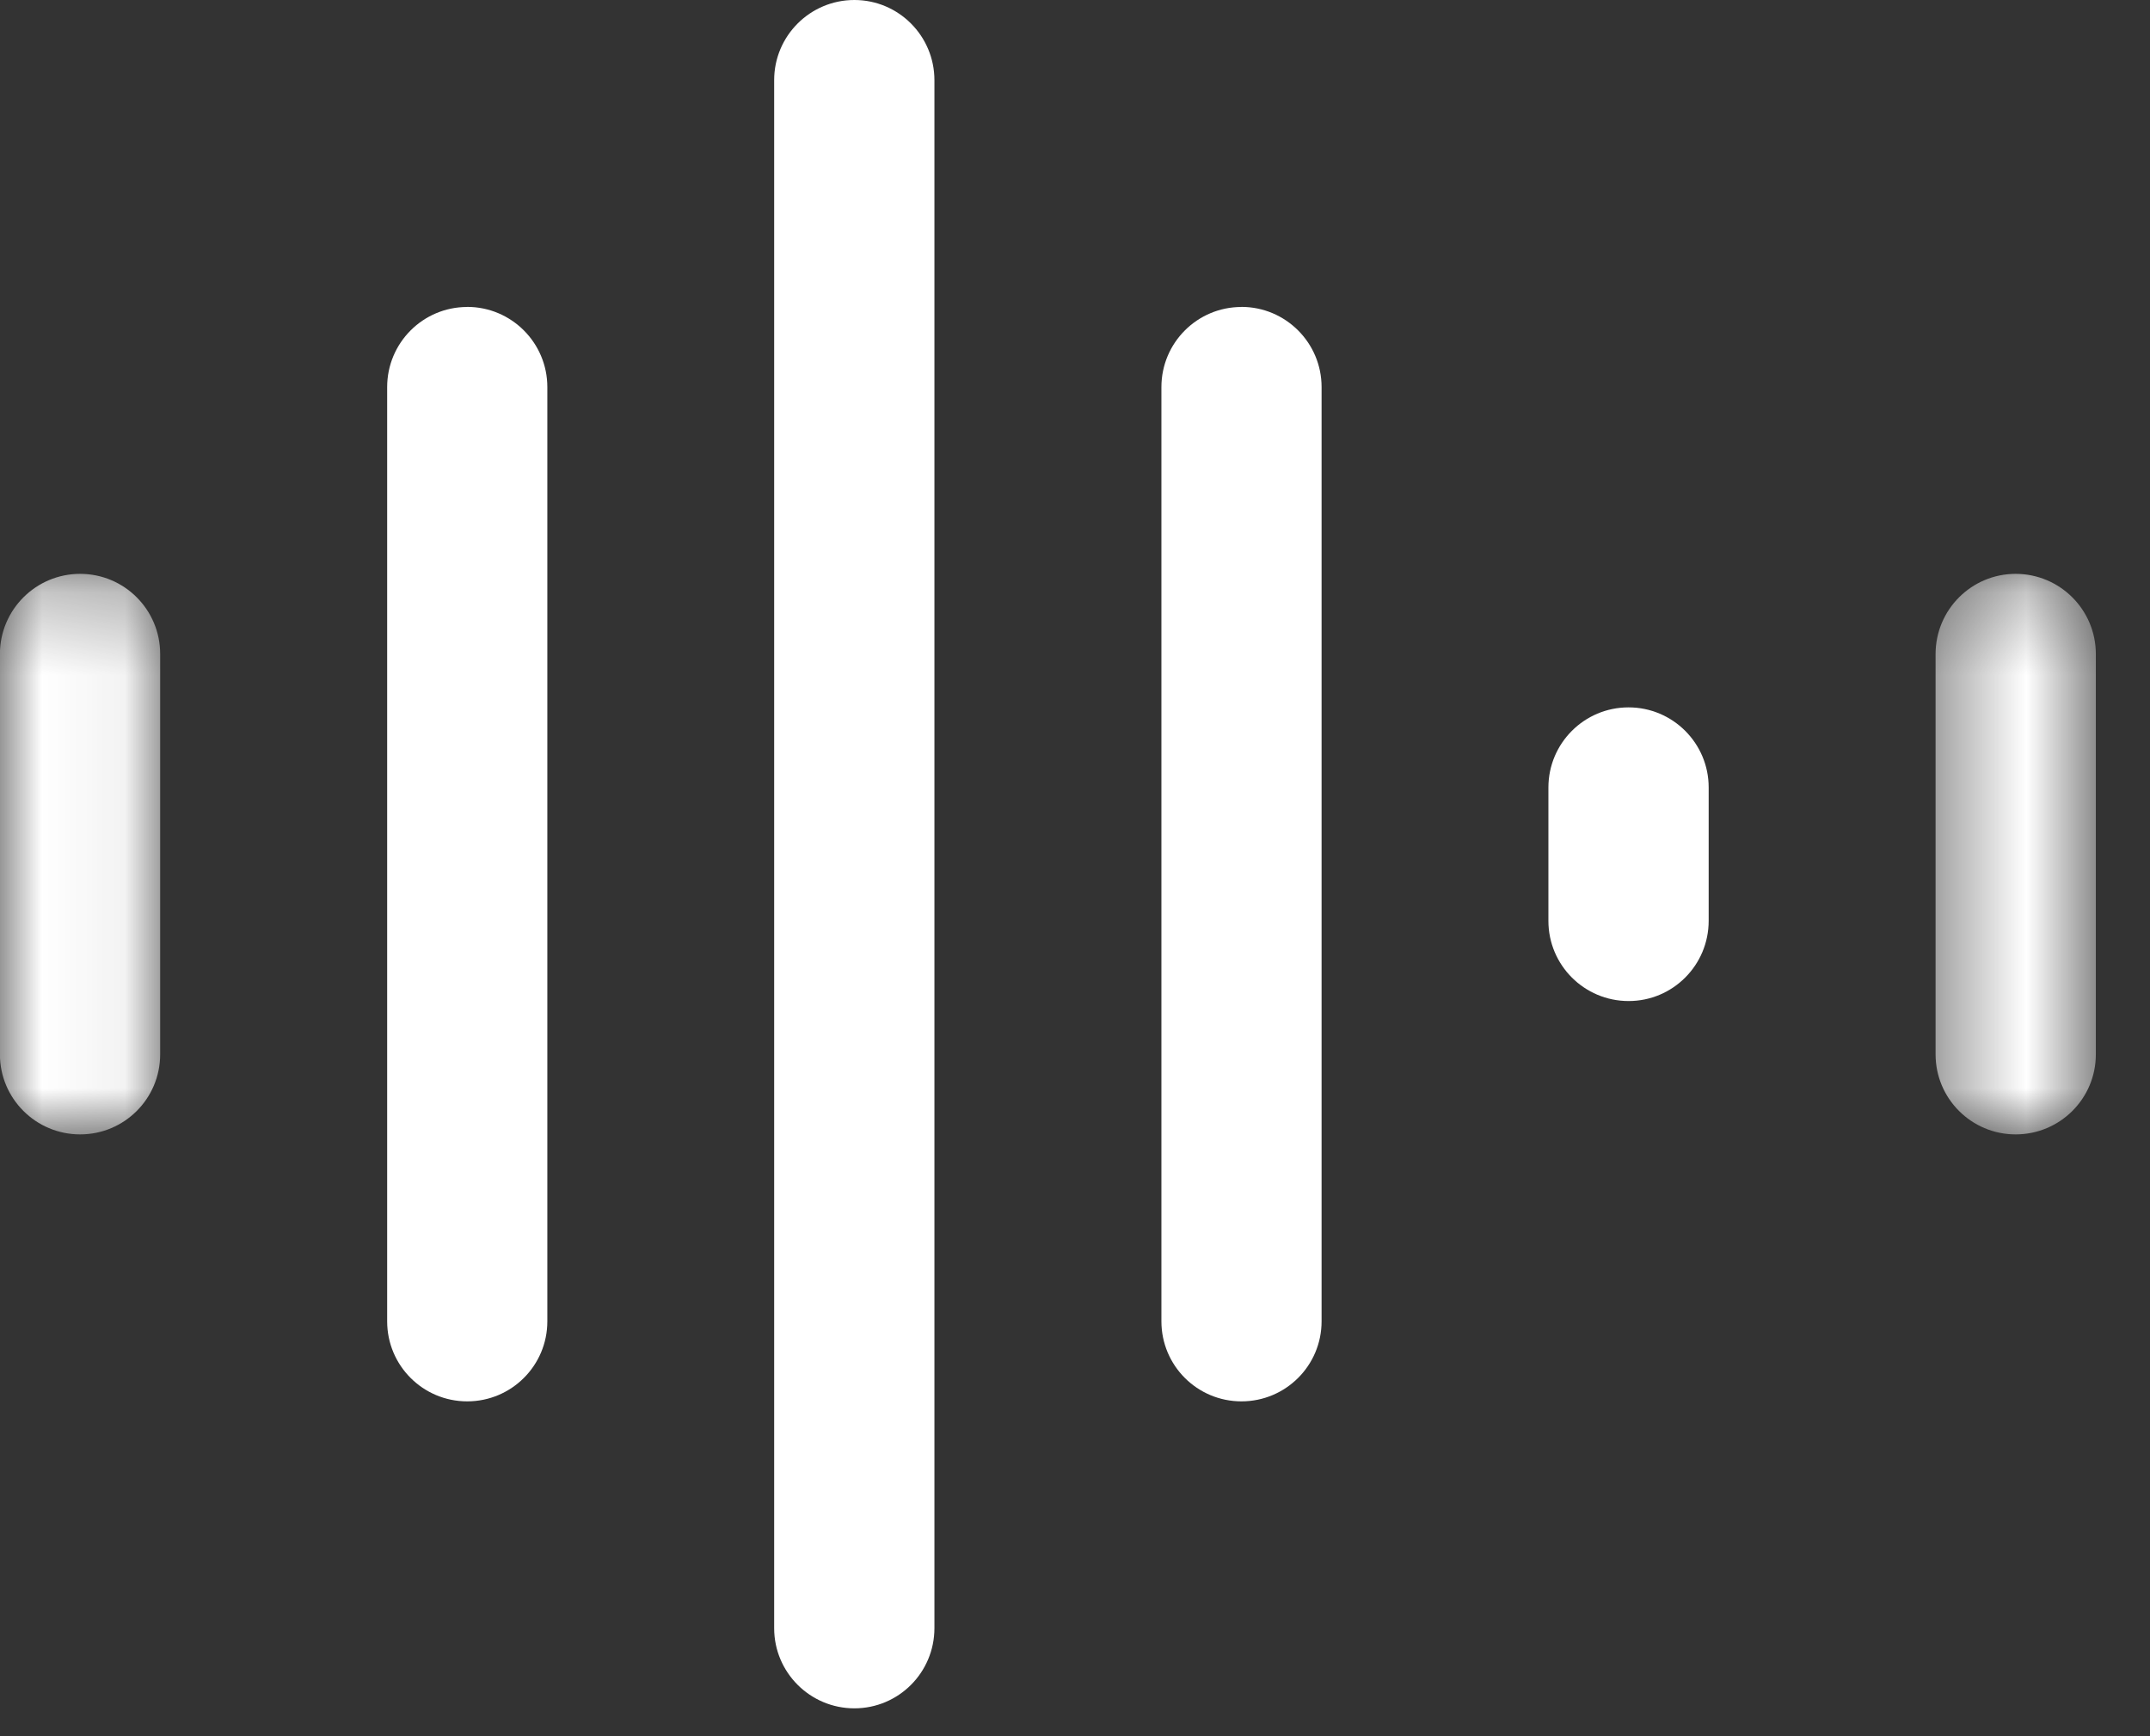 <svg xmlns="http://www.w3.org/2000/svg" xmlns:xlink="http://www.w3.org/1999/xlink" width="26" height="21" viewBox="0 0 26 21">
    <rect x="0" y="0" width="26" height="21" fill="#333333" stroke="none"/>
    <defs>
        <path id="qnk3k73z7a" d="M0 0.278L1.937 0.278 1.937 7.058 0 7.058z"/>
        <path id="ur1z6noz8c" d="M0.407 0.278L2.344 0.278 2.344 7.058 0.407 7.058z"/>
    </defs>
    <g fill="none" fill-rule="evenodd">
        <g>
            <g>
                <path fill="#FFF" d="M10.332 0c-.535 0-.97.434-.97.969v18.725c0 .535.435.969.97.969.535 0 .968-.434.968-.97V.97c0-.535-.433-.97-.968-.97" transform="translate(-42, -43) translate(42, 43)"/>
                <g transform="translate(-42, -43) translate(42, 43) translate(0, 6.663)">
                    <mask id="qhv708fzub" fill="#fff">
                        <use xlink:href="#qnk3k73z7a"/>
                    </mask>
                    <path fill="#FFF" d="M.969.278c-.535 0-.97.434-.97.97V6.09c0 .535.435.968.97.968.535 0 .968-.433.968-.968V1.247c0-.535-.433-.969-.968-.969" mask="url(#qhv708fzub)"/>
                </g>
                <path fill="#FFF" d="M5.65 3.713c-.535 0-.968.434-.968.969v11.3c0 .535.433.968.968.968.535 0 .969-.433.969-.968v-11.3c0-.535-.434-.97-.97-.97M15.013 3.713c-.535 0-.968.434-.968.969v11.3c0 .535.433.968.968.968.535 0 .969-.433.969-.968v-11.3c0-.535-.434-.97-.97-.97" transform="translate(-42, -43) translate(42, 43)"/>
                <g transform="translate(-42, -43) translate(42, 43) translate(23, 6.663)">
                    <mask id="djvkqyp3ed" fill="#fff">
                        <use xlink:href="#ur1z6noz8c"/>
                    </mask>
                    <path fill="#FFF" d="M1.375.278c-.534 0-.968.434-.968.97V6.09c0 .535.434.968.968.968.536 0 .97-.433.97-.968V1.247c0-.535-.435-.969-.97-.969" mask="url(#djvkqyp3ed)"/>
                </g>
                <path fill="#FFF" d="M19.694 8.556c-.535 0-.969.434-.969.969v1.614c0 .535.434.969.97.969.534 0 .968-.434.968-.97V9.524c0-.534-.434-.968-.969-.968" transform="translate(-42, -43) translate(42, 43)"/>
            </g>
        </g>
    </g>
</svg>
